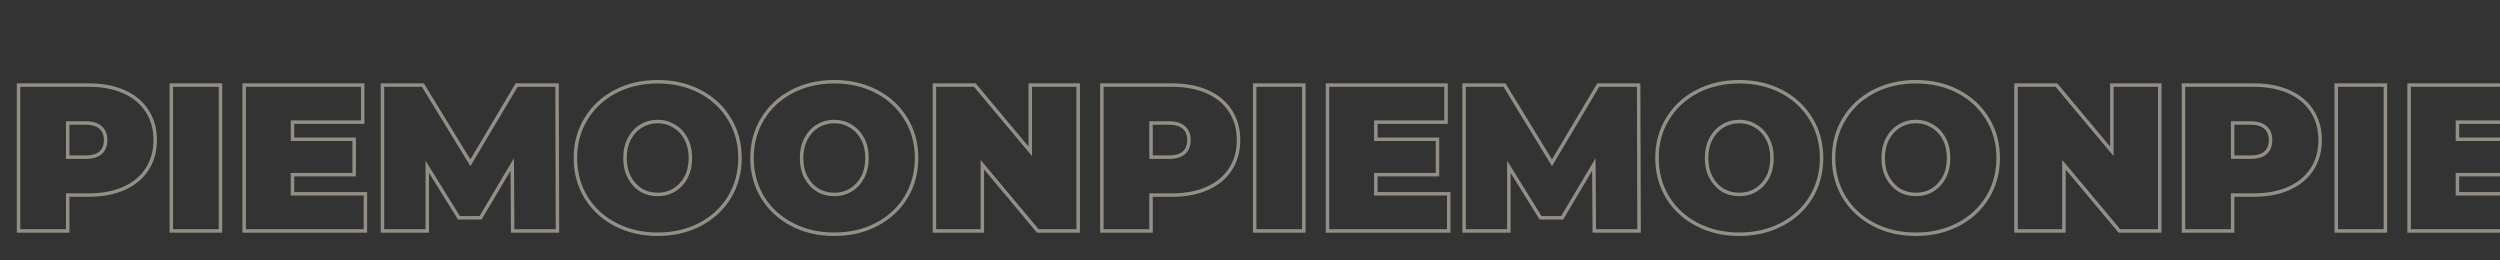 <svg width="1440" height="150" viewBox="0 0 1440 150" fill="none" xmlns="http://www.w3.org/2000/svg">
<rect x="0" y="0" width="1440" height="150" fill="#333333" stroke="none"/>
<path d="M918.301 133L917.301 133.006L917.307 134H918.301V133ZM918.061 94.72L919.061 94.714L919.038 91.115L917.201 94.21L918.061 94.72ZM899.821 125.44V126.44H900.39L900.681 125.951L899.821 125.44ZM887.341 125.44L886.491 125.967L886.785 126.44H887.341V125.44ZM869.101 96.04L869.951 95.513L868.101 92.531V96.04H869.101ZM869.101 133V134H870.101V133H869.101ZM843.301 133H842.301V134H843.301V133ZM843.301 49V48H842.301V49H843.301ZM866.581 49L867.434 48.478L867.142 48H866.581V49ZM893.941 93.76L893.088 94.281L893.952 95.696L894.8 94.271L893.941 93.76ZM920.581 49V48H920.012L919.722 48.489L920.581 49ZM943.861 49L944.861 48.997L944.858 48H943.861V49ZM944.101 133V134H945.104L945.101 132.997L944.101 133ZM919.301 132.994L919.061 94.714L917.061 94.726L917.301 133.006L919.301 132.994ZM917.201 94.21L898.961 124.929L900.681 125.951L918.921 95.231L917.201 94.21ZM899.821 124.44H887.341V126.44H899.821V124.44ZM888.191 124.913L869.951 95.513L868.251 96.567L886.491 125.967L888.191 124.913ZM868.101 96.04V133H870.101V96.04H868.101ZM869.101 132H843.301V134H869.101V132ZM844.301 133V49H842.301V133H844.301ZM843.301 50H866.581V48H843.301V50ZM865.728 49.522L893.088 94.281L894.794 93.239L867.434 48.478L865.728 49.522ZM894.8 94.271L921.44 49.511L919.722 48.489L893.082 93.249L894.8 94.271ZM920.581 50H943.861V48H920.581V50ZM942.861 49.003L943.101 133.003L945.101 132.997L944.861 48.997L942.861 49.003ZM944.101 132H918.301V134H944.101V132ZM977.473 129.28L977.936 128.394L977.473 129.28ZM960.553 113.68L959.698 114.199L959.701 114.204L960.553 113.68ZM960.553 68.44L961.405 68.963L961.408 68.959L960.553 68.44ZM1026.19 52.72L1026.66 51.834L1026.19 52.72ZM1043.11 68.44L1042.26 68.959L1042.26 68.963L1043.11 68.44ZM1043.11 113.68L1043.97 114.204L1043.97 114.199L1043.11 113.68ZM1026.19 129.28L1026.66 130.166L1026.19 129.28ZM1011.31 109.48L1011.83 110.338L1011.83 110.333L1011.31 109.48ZM1018.15 102.16L1019.03 102.634L1019.04 102.625L1018.15 102.16ZM1018.15 79.96L1017.27 80.425L1017.27 80.434L1018.15 79.96ZM1011.31 72.64L1010.78 73.487L1010.79 73.495L1010.81 73.504L1011.31 72.64ZM992.233 72.64L992.748 73.498L992.755 73.493L992.233 72.64ZM985.513 79.96L986.394 80.434L986.399 80.425L985.513 79.96ZM985.513 102.16L984.628 102.625L984.633 102.634L985.513 102.16ZM992.233 109.48L991.701 110.327L991.715 110.335L991.729 110.344L992.233 109.48ZM1001.83 133.92C992.936 133.92 984.978 132.071 977.936 128.394L977.01 130.166C984.369 134.009 992.65 135.92 1001.83 135.92V133.92ZM977.936 128.394C970.889 124.714 965.386 119.636 961.405 113.156L959.701 114.204C963.88 121.004 969.657 126.326 977.01 130.166L977.936 128.394ZM961.408 113.161C957.429 106.608 955.433 99.23 955.433 91H953.433C953.433 99.57 955.517 107.312 959.698 114.199L961.408 113.161ZM955.433 91C955.433 82.77 957.429 75.434 961.405 68.963L959.701 67.916C955.517 74.726 953.433 82.43 953.433 91H955.433ZM961.408 68.959C965.39 62.4 970.892 57.285 977.936 53.606L977.01 51.834C969.654 55.675 963.876 61.04 959.698 67.921L961.408 68.959ZM977.936 53.606C984.978 49.929 992.936 48.08 1001.83 48.08V46.08C992.65 46.08 984.369 47.991 977.01 51.834L977.936 53.606ZM1001.83 48.08C1010.73 48.08 1018.69 49.929 1025.73 53.606L1026.66 51.834C1019.3 47.991 1011.02 46.08 1001.83 46.08V48.08ZM1025.73 53.606C1032.77 57.285 1038.28 62.4 1042.26 68.959L1043.97 67.921C1039.79 61.04 1034.01 55.675 1026.66 51.834L1025.73 53.606ZM1042.26 68.963C1046.24 75.434 1048.23 82.77 1048.23 91H1050.23C1050.23 82.43 1048.15 74.726 1043.97 67.916L1042.26 68.963ZM1048.23 91C1048.23 99.23 1046.24 106.608 1042.26 113.161L1043.97 114.199C1048.15 107.312 1050.23 99.57 1050.23 91H1048.23ZM1042.26 113.156C1038.28 119.636 1032.78 124.714 1025.73 128.394L1026.66 130.166C1034.01 126.326 1039.79 121.004 1043.97 114.204L1042.26 113.156ZM1025.73 128.394C1018.69 132.071 1010.73 133.92 1001.83 133.92V135.92C1011.02 135.92 1019.3 134.009 1026.66 130.166L1025.73 128.394ZM1001.83 113C1005.52 113 1008.86 112.118 1011.83 110.337L1010.8 108.623C1008.17 110.202 1005.19 111 1001.83 111V113ZM1011.83 110.333C1014.87 108.476 1017.27 105.902 1019.03 102.634L1017.27 101.686C1015.67 104.658 1013.51 106.964 1010.79 108.627L1011.83 110.333ZM1019.04 102.625C1020.81 99.258 1021.67 95.374 1021.67 91H1019.67C1019.67 95.106 1018.86 98.662 1017.27 101.695L1019.04 102.625ZM1021.67 91C1021.67 86.627 1020.81 82.778 1019.03 79.486L1017.27 80.434C1018.86 83.382 1019.67 86.893 1019.67 91H1021.67ZM1019.04 79.495C1017.28 76.144 1014.87 73.559 1011.82 71.776L1010.81 73.504C1013.51 75.081 1015.67 77.376 1017.27 80.425L1019.04 79.495ZM1011.85 71.793C1008.88 69.927 1005.53 69 1001.83 69V71C1005.18 71 1008.15 71.833 1010.78 73.487L1011.85 71.793ZM1001.83 69C998.137 69 994.756 69.927 991.712 71.787L992.755 73.493C995.471 71.834 998.489 71 1001.83 71V69ZM991.719 71.782C988.745 73.567 986.384 76.151 984.628 79.495L986.399 80.425C988.003 77.369 990.121 75.073 992.748 73.498L991.719 71.782ZM984.633 79.486C982.86 82.778 981.993 86.627 981.993 91H983.993C983.993 86.893 984.806 83.382 986.394 80.434L984.633 79.486ZM981.993 91C981.993 95.374 982.86 99.258 984.628 102.625L986.399 101.695C984.806 98.662 983.993 95.106 983.993 91H981.993ZM984.633 102.634C986.389 105.895 988.744 108.468 991.701 110.327L992.765 108.633C990.122 106.972 987.998 104.665 986.394 101.686L984.633 102.634ZM991.729 110.344C994.771 112.118 998.146 113 1001.83 113V111C998.48 111 995.455 110.202 992.737 108.616L991.729 110.344ZM1079.19 129.28L1079.65 128.394L1079.19 129.28ZM1062.27 113.68L1061.42 114.199L1061.42 114.204L1062.27 113.68ZM1062.27 68.44L1063.12 68.963L1063.13 68.959L1062.27 68.44ZM1127.91 52.72L1128.37 51.834L1127.91 52.72ZM1144.83 68.44L1143.98 68.959L1143.98 68.963L1144.83 68.44ZM1144.83 113.68L1145.68 114.204L1145.69 114.199L1144.83 113.68ZM1127.91 129.28L1128.37 130.166L1127.91 129.28ZM1113.03 109.48L1113.55 110.338L1113.55 110.333L1113.03 109.48ZM1119.87 102.16L1120.75 102.634L1120.76 102.625L1119.87 102.16ZM1119.87 79.96L1118.99 80.425L1118.99 80.434L1119.87 79.96ZM1113.03 72.64L1112.5 73.487L1112.51 73.495L1112.53 73.504L1113.03 72.64ZM1093.95 72.64L1094.47 73.498L1094.47 73.493L1093.95 72.64ZM1087.23 79.96L1088.11 80.434L1088.12 80.425L1087.23 79.96ZM1087.23 102.16L1086.35 102.625L1086.35 102.634L1087.23 102.16ZM1093.95 109.48L1093.42 110.327L1093.43 110.335L1093.45 110.344L1093.95 109.48ZM1103.55 133.92C1094.65 133.92 1086.7 132.071 1079.65 128.394L1078.73 130.166C1086.09 134.009 1094.37 135.92 1103.55 135.92V133.92ZM1079.65 128.394C1072.61 124.714 1067.11 119.636 1063.12 113.156L1061.42 114.204C1065.6 121.004 1071.38 126.326 1078.73 130.166L1079.65 128.394ZM1063.13 113.161C1059.15 106.608 1057.15 99.23 1057.15 91H1055.15C1055.15 99.57 1057.24 107.312 1061.42 114.199L1063.13 113.161ZM1057.15 91C1057.15 82.77 1059.15 75.434 1063.12 68.963L1061.42 67.916C1057.24 74.726 1055.15 82.43 1055.15 91H1057.15ZM1063.13 68.959C1067.11 62.4 1072.61 57.285 1079.65 53.606L1078.73 51.834C1071.37 55.675 1065.6 61.04 1061.42 67.921L1063.13 68.959ZM1079.65 53.606C1086.7 49.929 1094.65 48.08 1103.55 48.08V46.08C1094.37 46.08 1086.09 47.991 1078.73 51.834L1079.65 53.606ZM1103.55 48.08C1112.45 48.08 1120.41 49.929 1127.45 53.606L1128.37 51.834C1121.02 47.991 1112.73 46.08 1103.55 46.08V48.08ZM1127.45 53.606C1134.49 57.285 1139.99 62.4 1143.98 68.959L1145.69 67.921C1141.51 61.04 1135.73 55.675 1128.37 51.834L1127.45 53.606ZM1143.98 68.963C1147.96 75.434 1149.95 82.77 1149.95 91H1151.95C1151.95 82.43 1149.87 74.726 1145.68 67.916L1143.98 68.963ZM1149.95 91C1149.95 99.23 1147.96 106.608 1143.98 113.161L1145.69 114.199C1149.87 107.312 1151.95 99.57 1151.95 91H1149.95ZM1143.98 113.156C1140 119.636 1134.5 124.714 1127.45 128.394L1128.37 130.166C1135.73 126.326 1141.51 121.004 1145.68 114.204L1143.98 113.156ZM1127.45 128.394C1120.41 132.071 1112.45 133.92 1103.55 133.92V135.92C1112.73 135.92 1121.02 134.009 1128.37 130.166L1127.45 128.394ZM1103.55 113C1107.24 113 1110.58 112.118 1113.55 110.337L1112.52 108.623C1109.88 110.202 1106.91 111 1103.55 111V113ZM1113.55 110.333C1116.59 108.476 1118.99 105.902 1120.75 102.634L1118.99 101.686C1117.39 104.658 1115.23 106.964 1112.51 108.627L1113.55 110.333ZM1120.76 102.625C1122.52 99.258 1123.39 95.374 1123.39 91H1121.39C1121.39 95.106 1120.58 98.662 1118.99 101.695L1120.76 102.625ZM1123.39 91C1123.39 86.627 1122.52 82.778 1120.75 79.486L1118.99 80.434C1120.58 83.382 1121.39 86.893 1121.39 91H1123.39ZM1120.76 79.495C1119 76.144 1116.59 73.559 1113.54 71.776L1112.53 73.504C1115.23 75.081 1117.39 77.376 1118.99 80.425L1120.76 79.495ZM1113.56 71.793C1110.59 69.927 1107.25 69 1103.55 69V71C1106.9 71 1109.87 71.833 1112.5 73.487L1113.56 71.793ZM1103.55 69C1099.86 69 1096.47 69.927 1093.43 71.787L1094.47 73.493C1097.19 71.834 1100.21 71 1103.55 71V69ZM1093.44 71.782C1090.46 73.567 1088.1 76.151 1086.35 79.495L1088.12 80.425C1089.72 77.369 1091.84 75.073 1094.47 73.498L1093.44 71.782ZM1086.35 79.486C1084.58 82.778 1083.71 86.627 1083.71 91H1085.71C1085.71 86.893 1086.52 83.382 1088.11 80.434L1086.35 79.486ZM1083.71 91C1083.71 95.374 1084.58 99.258 1086.35 102.625L1088.12 101.695C1086.52 98.662 1085.71 95.106 1085.71 91H1083.71ZM1086.35 102.634C1088.11 105.895 1090.46 108.468 1093.42 110.327L1094.48 108.633C1091.84 106.972 1089.72 104.665 1088.11 101.686L1086.35 102.634ZM1093.45 110.344C1096.49 112.118 1099.87 113 1103.55 113V111C1100.2 111 1097.17 110.202 1094.46 108.616L1093.45 110.344ZM1244.03 49H1245.03V48H1244.03V49ZM1244.03 133V134H1245.03V133H1244.03ZM1220.75 133L1219.98 133.642L1220.28 134H1220.75V133ZM1188.83 94.84L1189.6 94.198L1187.83 92.086V94.84H1188.83ZM1188.83 133V134H1189.83V133H1188.83ZM1161.23 133H1160.23V134H1161.23V133ZM1161.23 49V48H1160.23V49H1161.23ZM1184.51 49L1185.28 48.358L1184.98 48H1184.51V49ZM1216.43 87.16L1215.66 87.802L1217.43 89.914V87.16H1216.43ZM1216.43 49V48H1215.43V49H1216.43ZM1243.03 49V133H1245.03V49H1243.03ZM1244.03 132H1220.75V134H1244.03V132ZM1221.52 132.358L1189.6 94.198L1188.06 95.482L1219.98 133.642L1221.52 132.358ZM1187.83 94.84V133H1189.83V94.84H1187.83ZM1188.83 132H1161.23V134H1188.83V132ZM1162.23 133V49H1160.23V133H1162.23ZM1161.23 50H1184.51V48H1161.23V50ZM1183.74 49.642L1215.66 87.802L1217.2 86.518L1185.28 48.358L1183.74 49.642ZM1217.43 87.16V49H1215.43V87.16H1217.43ZM1216.43 50H1244.03V48H1216.43V50ZM1318.4 52.84L1317.99 53.754L1318.4 52.84ZM1331.72 63.88L1330.88 64.425V64.425L1331.72 63.88ZM1331.72 97.48L1330.88 96.935L1331.72 97.48ZM1318.4 108.52L1317.99 107.606L1318.4 108.52ZM1286 112.36V111.36H1285V112.36H1286ZM1286 133V134H1287V133H1286ZM1257.68 133H1256.68V134H1257.68V133ZM1257.68 49V48H1256.68V49H1257.68ZM1304.96 88L1305.61 88.753L1305.62 88.745L1305.63 88.737L1304.96 88ZM1304.96 73.48L1304.28 74.217L1304.29 74.225L1304.3 74.233L1304.96 73.48ZM1286 70.84V69.84H1285V70.84H1286ZM1286 90.52H1285V91.52H1286V90.52ZM1298.12 50C1305.77 50 1312.38 51.262 1317.99 53.754L1318.8 51.926C1312.89 49.298 1305.98 48 1298.12 48V50ZM1317.99 53.754C1323.59 56.243 1327.87 59.803 1330.88 64.425L1332.55 63.335C1329.32 58.357 1324.72 54.556 1318.8 51.926L1317.99 53.754ZM1330.88 64.425C1333.88 69.044 1335.4 74.45 1335.4 80.68H1337.4C1337.4 74.11 1335.79 68.316 1332.55 63.335L1330.88 64.425ZM1335.4 80.68C1335.4 86.91 1333.88 92.316 1330.88 96.935L1332.55 98.025C1335.79 93.044 1337.4 87.25 1337.4 80.68H1335.4ZM1330.88 96.935C1327.87 101.557 1323.59 105.116 1317.99 107.606L1318.8 109.434C1324.72 106.804 1329.32 103.003 1332.55 98.025L1330.88 96.935ZM1317.99 107.606C1312.38 110.098 1305.77 111.36 1298.12 111.36V113.36C1305.98 113.36 1312.89 112.062 1318.8 109.434L1317.99 107.606ZM1298.12 111.36H1286V113.36H1298.12V111.36ZM1285 112.36V133H1287V112.36H1285ZM1286 132H1257.68V134H1286V132ZM1258.68 133V49H1256.68V133H1258.68ZM1257.68 50H1298.12V48H1257.68V50ZM1296.32 91.52C1300.28 91.52 1303.44 90.656 1305.61 88.753L1304.3 87.247C1302.63 88.704 1300.03 89.52 1296.32 89.52V91.52ZM1305.63 88.737C1307.8 86.751 1308.84 84.02 1308.84 80.68H1306.84C1306.84 83.58 1305.95 85.73 1304.28 87.263L1305.63 88.737ZM1308.84 80.68C1308.84 77.341 1307.8 74.639 1305.61 72.727L1304.3 74.233C1305.95 75.681 1306.84 77.778 1306.84 80.68H1308.84ZM1305.63 72.743C1303.46 70.749 1300.29 69.84 1296.32 69.84V71.84C1300.02 71.84 1302.62 72.691 1304.28 74.217L1305.63 72.743ZM1296.32 69.84H1286V71.84H1296.32V69.84ZM1285 70.84V90.52H1287V70.84H1285ZM1286 91.52H1296.32V89.52H1286V91.52ZM1345.68 49V48H1344.68V49H1345.68ZM1374 49H1375V48H1374V49ZM1374 133V134H1375V133H1374ZM1345.68 133H1344.68V134H1345.68V133ZM1345.68 50H1374V48H1345.68V50ZM1373 49V133H1375V49H1373ZM1374 132H1345.68V134H1374V132ZM1346.68 133V49H1344.68V133H1346.68ZM1457.48 111.64H1458.48V110.64H1457.48V111.64ZM1457.48 133V134H1458.48V133H1457.48ZM1387.64 133H1386.64V134H1387.64V133ZM1387.64 49V48H1386.64V49H1387.64ZM1455.92 49H1456.92V48H1455.92V49ZM1455.92 70.36V71.36H1456.92V70.36H1455.92ZM1415.48 70.36V69.36H1414.48V70.36H1415.48ZM1415.48 80.2H1414.48V81.2H1415.48V80.2ZM1451 80.2H1452V79.2H1451V80.2ZM1451 100.6V101.6H1452V100.6H1451ZM1415.48 100.6V99.6H1414.48V100.6H1415.48ZM1415.48 111.64H1414.48V112.64H1415.48V111.64ZM1456.48 111.64V133H1458.48V111.64H1456.48ZM1457.48 132H1387.64V134H1457.48V132ZM1388.64 133V49H1386.64V133H1388.64ZM1387.64 50H1455.92V48H1387.64V50ZM1454.92 49V70.36H1456.92V49H1454.92ZM1455.92 69.36H1415.48V71.36H1455.92V69.36ZM1414.48 70.36V80.2H1416.48V70.36H1414.48ZM1415.48 81.2H1451V79.2H1415.48V81.2ZM1450 80.2V100.6H1452V80.2H1450ZM1451 99.6H1415.48V101.6H1451V99.6ZM1414.48 100.6V111.64H1416.48V100.6H1414.48ZM1415.48 112.64H1457.48V110.64H1415.48V112.64Z" fill="#F7ECDA" fill-opacity="0.5"/>
<path d="M295.301 133L294.301 133.006L294.307 134H295.301V133ZM295.061 94.72L296.061 94.714L296.038 91.115L294.201 94.21L295.061 94.72ZM276.821 125.44V126.44H277.39L277.681 125.951L276.821 125.44ZM264.341 125.44L263.491 125.967L263.785 126.44H264.341V125.44ZM246.101 96.04L246.951 95.513L245.101 92.531V96.04H246.101ZM246.101 133V134H247.101V133H246.101ZM220.301 133H219.301V134H220.301V133ZM220.301 49V48H219.301V49H220.301ZM243.581 49L244.434 48.478L244.142 48H243.581V49ZM270.941 93.76L270.088 94.281L270.952 95.696L271.8 94.271L270.941 93.76ZM297.581 49V48H297.012L296.722 48.489L297.581 49ZM320.861 49L321.861 48.997L321.858 48H320.861V49ZM321.101 133V134H322.104L322.101 132.997L321.101 133ZM296.301 132.994L296.061 94.714L294.061 94.726L294.301 133.006L296.301 132.994ZM294.201 94.21L275.961 124.929L277.681 125.951L295.921 95.231L294.201 94.21ZM276.821 124.44H264.341V126.44H276.821V124.44ZM265.191 124.913L246.951 95.513L245.251 96.567L263.491 125.967L265.191 124.913ZM245.101 96.04V133H247.101V96.04H245.101ZM246.101 132H220.301V134H246.101V132ZM221.301 133V49H219.301V133H221.301ZM220.301 50H243.581V48H220.301V50ZM242.728 49.522L270.088 94.281L271.794 93.239L244.434 48.478L242.728 49.522ZM271.8 94.271L298.44 49.511L296.722 48.489L270.082 93.249L271.8 94.271ZM297.581 50H320.861V48H297.581V50ZM319.861 49.003L320.101 133.003L322.101 132.997L321.861 48.997L319.861 49.003ZM321.101 132H295.301V134H321.101V132ZM354.473 129.28L354.936 128.394L354.473 129.28ZM337.553 113.68L336.698 114.199L336.701 114.204L337.553 113.68ZM337.553 68.44L338.405 68.963L338.408 68.959L337.553 68.44ZM403.193 52.72L403.656 51.834L403.193 52.72ZM420.113 68.44L419.258 68.959L419.261 68.963L420.113 68.44ZM420.113 113.68L420.965 114.204L420.968 114.199L420.113 113.68ZM403.193 129.28L403.656 130.166L403.193 129.28ZM388.313 109.48L388.828 110.338L388.835 110.333L388.313 109.48ZM395.153 102.16L396.034 102.634L396.039 102.625L395.153 102.16ZM395.153 79.96L394.268 80.425L394.273 80.434L395.153 79.96ZM388.313 72.64L387.781 73.487L387.795 73.495L387.809 73.504L388.313 72.64ZM369.233 72.64L369.748 73.498L369.755 73.493L369.233 72.64ZM362.513 79.96L363.394 80.434L363.399 80.425L362.513 79.96ZM362.513 102.16L361.628 102.625L361.633 102.634L362.513 102.16ZM369.233 109.48L368.701 110.327L368.715 110.335L368.729 110.344L369.233 109.48ZM378.833 133.92C369.936 133.92 361.978 132.071 354.936 128.394L354.01 130.166C361.369 134.009 369.65 135.92 378.833 135.92V133.92ZM354.936 128.394C347.889 124.714 342.386 119.636 338.405 113.156L336.701 114.204C340.88 121.004 346.657 126.326 354.01 130.166L354.936 128.394ZM338.408 113.161C334.429 106.608 332.433 99.23 332.433 91H330.433C330.433 99.57 332.517 107.312 336.698 114.199L338.408 113.161ZM332.433 91C332.433 82.77 334.429 75.434 338.405 68.963L336.701 67.916C332.517 74.726 330.433 82.43 330.433 91H332.433ZM338.408 68.959C342.39 62.4 347.892 57.285 354.936 53.606L354.01 51.834C346.654 55.675 340.876 61.04 336.698 67.921L338.408 68.959ZM354.936 53.606C361.978 49.929 369.936 48.08 378.833 48.08V46.08C369.65 46.08 361.369 47.991 354.01 51.834L354.936 53.606ZM378.833 48.08C387.73 48.08 395.689 49.929 402.73 53.606L403.656 51.834C396.298 47.991 388.016 46.08 378.833 46.08V48.08ZM402.73 53.606C409.774 57.285 415.276 62.4 419.258 68.959L420.968 67.921C416.79 61.04 411.012 55.675 403.656 51.834L402.73 53.606ZM419.261 68.963C423.237 75.434 425.233 82.77 425.233 91H427.233C427.233 82.43 425.149 74.726 420.965 67.916L419.261 68.963ZM425.233 91C425.233 99.23 423.237 106.608 419.258 113.161L420.968 114.199C425.149 107.312 427.233 99.57 427.233 91H425.233ZM419.261 113.156C415.28 119.636 409.777 124.714 402.73 128.394L403.656 130.166C411.009 126.326 416.786 121.004 420.965 114.204L419.261 113.156ZM402.73 128.394C395.689 132.071 387.73 133.92 378.833 133.92V135.92C388.016 135.92 396.298 134.009 403.656 130.166L402.73 128.394ZM378.833 113C382.52 113 385.86 112.118 388.828 110.337L387.799 108.623C385.166 110.202 382.187 111 378.833 111V113ZM388.835 110.333C391.873 108.476 394.274 105.902 396.034 102.634L394.273 101.686C392.672 104.658 390.513 106.964 387.792 108.627L388.835 110.333ZM396.039 102.625C397.806 99.258 398.673 95.374 398.673 91H396.673C396.673 95.106 395.86 98.662 394.268 101.695L396.039 102.625ZM398.673 91C398.673 86.627 397.806 82.778 396.034 79.486L394.273 80.434C395.86 83.382 396.673 86.893 396.673 91H398.673ZM396.039 79.495C394.279 76.144 391.873 73.559 388.817 71.776L387.809 73.504C390.514 75.081 392.667 77.376 394.268 80.425L396.039 79.495ZM388.845 71.793C385.876 69.927 382.529 69 378.833 69V71C382.177 71 385.151 71.833 387.781 73.487L388.845 71.793ZM378.833 69C375.137 69 371.756 69.927 368.712 71.787L369.755 73.493C372.471 71.834 375.489 71 378.833 71V69ZM368.719 71.782C365.745 73.567 363.384 76.151 361.628 79.495L363.399 80.425C365.003 77.369 367.121 75.073 369.748 73.498L368.719 71.782ZM361.633 79.486C359.86 82.778 358.993 86.627 358.993 91H360.993C360.993 86.893 361.806 83.382 363.394 80.434L361.633 79.486ZM358.993 91C358.993 95.374 359.86 99.258 361.628 102.625L363.399 101.695C361.806 98.662 360.993 95.106 360.993 91H358.993ZM361.633 102.634C363.389 105.895 365.744 108.468 368.701 110.327L369.765 108.633C367.122 106.972 364.998 104.665 363.394 101.686L361.633 102.634ZM368.729 110.344C371.771 112.118 375.146 113 378.833 113V111C375.48 111 372.455 110.202 369.737 108.616L368.729 110.344ZM456.192 129.28L456.655 128.394L456.192 129.28ZM439.272 113.68L438.417 114.199L438.42 114.204L439.272 113.68ZM439.272 68.44L440.124 68.963L440.127 68.959L439.272 68.44ZM504.912 52.72L505.375 51.834L504.912 52.72ZM521.832 68.44L520.977 68.959L520.98 68.963L521.832 68.44ZM521.832 113.68L522.684 114.204L522.687 114.199L521.832 113.68ZM504.912 129.28L505.375 130.166L504.912 129.28ZM490.032 109.48L490.546 110.338L490.553 110.333L490.032 109.48ZM496.872 102.16L497.752 102.634L497.757 102.625L496.872 102.16ZM496.872 79.96L495.986 80.425L495.991 80.434L496.872 79.96ZM490.032 72.64L489.5 73.487L489.514 73.495L489.528 73.504L490.032 72.64ZM470.952 72.64L471.466 73.498L471.473 73.493L470.952 72.64ZM464.232 79.96L465.112 80.434L465.117 80.425L464.232 79.96ZM464.232 102.16L463.346 102.625L463.351 102.634L464.232 102.16ZM470.952 109.48L470.42 110.327L470.434 110.335L470.448 110.344L470.952 109.48ZM480.552 133.92C471.655 133.92 463.696 132.071 456.655 128.394L455.729 130.166C463.087 134.009 471.369 135.92 480.552 135.92V133.92ZM456.655 128.394C449.608 124.714 444.105 119.636 440.124 113.156L438.42 114.204C442.599 121.004 448.376 126.326 455.729 130.166L456.655 128.394ZM440.127 113.161C436.148 106.608 434.152 99.23 434.152 91H432.152C432.152 99.57 434.236 107.312 438.417 114.199L440.127 113.161ZM434.152 91C434.152 82.77 436.148 75.434 440.124 68.963L438.42 67.916C434.236 74.726 432.152 82.43 432.152 91H434.152ZM440.127 68.959C444.109 62.4 449.611 57.285 456.655 53.606L455.729 51.834C448.373 55.675 442.595 61.04 438.417 67.921L440.127 68.959ZM456.655 53.606C463.696 49.929 471.655 48.08 480.552 48.08V46.08C471.369 46.08 463.087 47.991 455.729 51.834L456.655 53.606ZM480.552 48.08C489.449 48.08 497.407 49.929 504.449 53.606L505.375 51.834C498.016 47.991 489.735 46.08 480.552 46.08V48.08ZM504.449 53.606C511.493 57.285 516.995 62.4 520.977 68.959L522.687 67.921C518.509 61.04 512.731 55.675 505.375 51.834L504.449 53.606ZM520.98 68.963C524.956 75.434 526.952 82.77 526.952 91H528.952C528.952 82.43 526.868 74.726 522.684 67.916L520.98 68.963ZM526.952 91C526.952 99.23 524.956 106.608 520.977 113.161L522.687 114.199C526.868 107.312 528.952 99.57 528.952 91H526.952ZM520.98 113.156C516.999 119.636 511.496 124.714 504.449 128.394L505.375 130.166C512.728 126.326 518.505 121.004 522.684 114.204L520.98 113.156ZM504.449 128.394C497.407 132.071 489.449 133.92 480.552 133.92V135.92C489.735 135.92 498.016 134.009 505.375 130.166L504.449 128.394ZM480.552 113C484.238 113 487.579 112.118 490.546 110.337L489.517 108.623C486.885 110.202 483.905 111 480.552 111V113ZM490.553 110.333C493.592 108.476 495.993 105.902 497.752 102.634L495.991 101.686C494.391 104.658 492.232 106.964 489.51 108.627L490.553 110.333ZM497.757 102.625C499.525 99.258 500.392 95.374 500.392 91H498.392C498.392 95.106 497.579 98.662 495.986 101.695L497.757 102.625ZM500.392 91C500.392 86.627 499.525 82.778 497.752 79.486L495.991 80.434C497.579 83.382 498.392 86.893 498.392 91H500.392ZM497.757 79.495C495.998 76.144 493.591 73.559 490.536 71.776L489.528 73.504C492.232 75.081 494.386 77.376 495.986 80.425L497.757 79.495ZM490.564 71.793C487.594 69.927 484.247 69 480.552 69V71C483.896 71 486.87 71.833 489.5 73.487L490.564 71.793ZM480.552 69C476.856 69 473.474 69.927 470.43 71.787L471.473 73.493C474.189 71.834 477.208 71 480.552 71V69ZM470.437 71.782C467.464 73.567 465.102 76.151 463.346 79.495L465.117 80.425C466.721 77.369 468.84 75.073 471.466 73.498L470.437 71.782ZM463.351 79.486C461.579 82.778 460.712 86.627 460.712 91H462.712C462.712 86.893 463.525 83.382 465.112 80.434L463.351 79.486ZM460.712 91C460.712 95.374 461.579 99.258 463.346 102.625L465.117 101.695C463.525 98.662 462.712 95.106 462.712 91H460.712ZM463.351 102.634C465.107 105.895 467.463 108.468 470.42 110.327L471.484 108.633C468.841 106.972 466.716 104.665 465.112 101.686L463.351 102.634ZM470.448 110.344C473.49 112.118 476.865 113 480.552 113V111C477.199 111 474.174 110.202 471.456 108.616L470.448 110.344ZM621.031 49H622.031V48H621.031V49ZM621.031 133V134H622.031V133H621.031ZM597.751 133L596.984 133.642L597.283 134H597.751V133ZM565.831 94.84L566.598 94.198L564.831 92.086V94.84H565.831ZM565.831 133V134H566.831V133H565.831ZM538.231 133H537.231V134H538.231V133ZM538.231 49V48H537.231V49H538.231ZM561.511 49L562.278 48.358L561.978 48H561.511V49ZM593.431 87.16L592.664 87.802L594.431 89.914V87.16H593.431ZM593.431 49V48H592.431V49H593.431ZM620.031 49V133H622.031V49H620.031ZM621.031 132H597.751V134H621.031V132ZM598.518 132.358L566.598 94.198L565.064 95.482L596.984 133.642L598.518 132.358ZM564.831 94.84V133H566.831V94.84H564.831ZM565.831 132H538.231V134H565.831V132ZM539.231 133V49H537.231V133H539.231ZM538.231 50H561.511V48H538.231V50ZM560.744 49.642L592.664 87.802L594.198 86.518L562.278 48.358L560.744 49.642ZM594.431 87.16V49H592.431V87.16H594.431ZM593.431 50H621.031V48H593.431V50ZM695.396 52.84L694.99 53.754L695.396 52.84ZM708.716 63.88L707.878 64.425V64.425L708.716 63.88ZM708.716 97.48L707.878 96.935L708.716 97.48ZM695.396 108.52L694.99 107.606L695.396 108.52ZM662.996 112.36V111.36H661.996V112.36H662.996ZM662.996 133V134H663.996V133H662.996ZM634.676 133H633.676V134H634.676V133ZM634.676 49V48H633.676V49H634.676ZM681.956 88L682.614 88.753L682.623 88.745L682.632 88.737L681.956 88ZM681.956 73.48L681.28 74.217L681.289 74.225L681.297 74.233L681.956 73.48ZM662.996 70.84V69.84H661.996V70.84H662.996ZM662.996 90.52H661.996V91.52H662.996V90.52ZM675.116 50C682.768 50 689.384 51.262 694.99 53.754L695.802 51.926C689.888 49.298 682.984 48 675.116 48V50ZM694.99 53.754C700.592 56.243 704.873 59.803 707.878 64.425L709.554 63.335C706.318 58.357 701.72 54.556 695.802 51.926L694.99 53.754ZM707.878 64.425C710.88 69.044 712.396 74.45 712.396 80.68H714.396C714.396 74.11 712.792 68.316 709.554 63.335L707.878 64.425ZM712.396 80.68C712.396 86.91 710.88 92.316 707.878 96.935L709.554 98.025C712.792 93.044 714.396 87.25 714.396 80.68H712.396ZM707.878 96.935C704.873 101.557 700.592 105.116 694.99 107.606L695.802 109.434C701.72 106.804 706.318 103.003 709.554 98.025L707.878 96.935ZM694.99 107.606C689.384 110.098 682.768 111.36 675.116 111.36V113.36C682.984 113.36 689.888 112.062 695.802 109.434L694.99 107.606ZM675.116 111.36H662.996V113.36H675.116V111.36ZM661.996 112.36V133H663.996V112.36H661.996ZM662.996 132H634.676V134H662.996V132ZM635.676 133V49H633.676V133H635.676ZM634.676 50H675.116V48H634.676V50ZM673.316 91.52C677.28 91.52 680.439 90.656 682.614 88.753L681.297 87.247C679.633 88.704 677.032 89.52 673.316 89.52V91.52ZM682.632 88.737C684.799 86.751 685.836 84.02 685.836 80.68H683.836C683.836 83.58 682.953 85.73 681.28 87.263L682.632 88.737ZM685.836 80.68C685.836 77.341 684.799 74.639 682.614 72.727L681.297 74.233C682.953 75.681 683.836 77.778 683.836 80.68H685.836ZM682.632 72.743C680.456 70.749 677.29 69.84 673.316 69.84V71.84C677.022 71.84 679.616 72.691 681.28 74.217L682.632 72.743ZM673.316 69.84H662.996V71.84H673.316V69.84ZM661.996 70.84V90.52H663.996V70.84H661.996ZM662.996 91.52H673.316V89.52H662.996V91.52ZM722.684 49V48H721.684V49H722.684ZM751.004 49H752.004V48H751.004V49ZM751.004 133V134H752.004V133H751.004ZM722.684 133H721.684V134H722.684V133ZM722.684 50H751.004V48H722.684V50ZM750.004 49V133H752.004V49H750.004ZM751.004 132H722.684V134H751.004V132ZM723.684 133V49H721.684V133H723.684ZM834.477 111.64H835.477V110.64H834.477V111.64ZM834.477 133V134H835.477V133H834.477ZM764.637 133H763.637V134H764.637V133ZM764.637 49V48H763.637V49H764.637ZM832.917 49H833.917V48H832.917V49ZM832.917 70.36V71.36H833.917V70.36H832.917ZM792.477 70.36V69.36H791.477V70.36H792.477ZM792.477 80.2H791.477V81.2H792.477V80.2ZM827.997 80.2H828.997V79.2H827.997V80.2ZM827.997 100.6V101.6H828.997V100.6H827.997ZM792.477 100.6V99.6H791.477V100.6H792.477ZM792.477 111.64H791.477V112.64H792.477V111.64ZM833.477 111.64V133H835.477V111.64H833.477ZM834.477 132H764.637V134H834.477V132ZM765.637 133V49H763.637V133H765.637ZM764.637 50H832.917V48H764.637V50ZM831.917 49V70.36H833.917V49H831.917ZM832.917 69.36H792.477V71.36H832.917V69.36ZM791.477 70.36V80.2H793.477V70.36H791.477ZM792.477 81.2H827.997V79.2H792.477V81.2ZM826.997 80.2V100.6H828.997V80.2H826.997ZM827.997 99.6H792.477V101.6H827.997V99.6ZM791.477 100.6V111.64H793.477V100.6H791.477ZM792.477 112.64H834.477V110.64H792.477V112.64Z" fill="#F7ECDA" fill-opacity="0.5"/>
<path d="M-328.699 133L-329.699 133.006L-329.693 134H-328.699V133ZM-328.939 94.72L-327.939 94.714L-327.962 91.115L-329.799 94.21L-328.939 94.72ZM-347.179 125.44V126.44H-346.61L-346.319 125.951L-347.179 125.44ZM-359.659 125.44L-360.509 125.967L-360.215 126.44H-359.659V125.44ZM-377.899 96.04L-377.049 95.513L-378.899 92.531V96.04H-377.899ZM-377.899 133V134H-376.899V133H-377.899ZM-403.699 133H-404.699V134H-403.699V133ZM-403.699 49V48H-404.699V49H-403.699ZM-380.419 49L-379.566 48.478L-379.858 48H-380.419V49ZM-353.059 93.76L-353.912 94.281L-353.048 95.696L-352.2 94.271L-353.059 93.76ZM-326.419 49V48H-326.988L-327.278 48.489L-326.419 49ZM-303.139 49L-302.139 48.997L-302.142 48H-303.139V49ZM-302.899 133V134H-301.896L-301.899 132.997L-302.899 133ZM-327.699 132.994L-327.939 94.714L-329.939 94.726L-329.699 133.006L-327.699 132.994ZM-329.799 94.21L-348.039 124.929L-346.319 125.951L-328.079 95.231L-329.799 94.21ZM-347.179 124.44H-359.659V126.44H-347.179V124.44ZM-358.809 124.913L-377.049 95.513L-378.749 96.567L-360.509 125.967L-358.809 124.913ZM-378.899 96.04V133H-376.899V96.04H-378.899ZM-377.899 132H-403.699V134H-377.899V132ZM-402.699 133V49H-404.699V133H-402.699ZM-403.699 50H-380.419V48H-403.699V50ZM-381.272 49.522L-353.912 94.281L-352.206 93.239L-379.566 48.478L-381.272 49.522ZM-352.2 94.271L-325.56 49.511L-327.278 48.489L-353.918 93.249L-352.2 94.271ZM-326.419 50H-303.139V48H-326.419V50ZM-304.139 49.003L-303.899 133.003L-301.899 132.997L-302.139 48.997L-304.139 49.003ZM-302.899 132H-328.699V134H-302.899V132ZM-269.527 129.28L-269.064 128.394L-269.527 129.28ZM-286.447 113.68L-287.302 114.199L-287.299 114.204L-286.447 113.68ZM-286.447 68.44L-285.595 68.963L-285.592 68.959L-286.447 68.44ZM-220.807 52.72L-220.344 51.834L-220.807 52.72ZM-203.887 68.44L-204.742 68.959L-204.739 68.963L-203.887 68.44ZM-203.887 113.68L-203.035 114.204L-203.032 114.199L-203.887 113.68ZM-220.807 129.28L-220.344 130.166L-220.807 129.28ZM-235.687 109.48L-235.172 110.338L-235.165 110.333L-235.687 109.48ZM-228.847 102.16L-227.966 102.634L-227.961 102.625L-228.847 102.16ZM-228.847 79.96L-229.732 80.425L-229.727 80.434L-228.847 79.96ZM-235.687 72.64L-236.219 73.487L-236.205 73.495L-236.191 73.504L-235.687 72.64ZM-254.767 72.64L-254.252 73.498L-254.245 73.493L-254.767 72.64ZM-261.487 79.96L-260.606 80.434L-260.601 80.425L-261.487 79.96ZM-261.487 102.16L-262.372 102.625L-262.367 102.634L-261.487 102.16ZM-254.767 109.48L-255.299 110.327L-255.285 110.335L-255.271 110.344L-254.767 109.48ZM-245.167 133.92C-254.064 133.92 -262.022 132.071 -269.064 128.394L-269.99 130.166C-262.631 134.009 -254.35 135.92 -245.167 135.92V133.92ZM-269.064 128.394C-276.111 124.714 -281.614 119.636 -285.595 113.156L-287.299 114.204C-283.12 121.004 -277.343 126.326 -269.99 130.166L-269.064 128.394ZM-285.592 113.161C-289.571 106.608 -291.567 99.23 -291.567 91H-293.567C-293.567 99.57 -291.483 107.312 -287.302 114.199L-285.592 113.161ZM-291.567 91C-291.567 82.77 -289.571 75.434 -285.595 68.963L-287.299 67.916C-291.483 74.726 -293.567 82.43 -293.567 91H-291.567ZM-285.592 68.959C-281.61 62.4 -276.108 57.285 -269.064 53.606L-269.99 51.834C-277.346 55.675 -283.124 61.04 -287.302 67.921L-285.592 68.959ZM-269.064 53.606C-262.022 49.929 -254.064 48.08 -245.167 48.08V46.08C-254.35 46.08 -262.631 47.991 -269.99 51.834L-269.064 53.606ZM-245.167 48.08C-236.27 48.08 -228.311 49.929 -221.27 53.606L-220.344 51.834C-227.702 47.991 -235.984 46.08 -245.167 46.08V48.08ZM-221.27 53.606C-214.226 57.285 -208.724 62.4 -204.742 68.959L-203.032 67.921C-207.21 61.04 -212.988 55.675 -220.344 51.834L-221.27 53.606ZM-204.739 68.963C-200.763 75.434 -198.767 82.77 -198.767 91H-196.767C-196.767 82.43 -198.851 74.726 -203.035 67.916L-204.739 68.963ZM-198.767 91C-198.767 99.23 -200.763 106.608 -204.742 113.161L-203.032 114.199C-198.851 107.312 -196.767 99.57 -196.767 91H-198.767ZM-204.739 113.156C-208.72 119.636 -214.223 124.714 -221.27 128.394L-220.344 130.166C-212.991 126.326 -207.214 121.004 -203.035 114.204L-204.739 113.156ZM-221.27 128.394C-228.311 132.071 -236.27 133.92 -245.167 133.92V135.92C-235.984 135.92 -227.702 134.009 -220.344 130.166L-221.27 128.394ZM-245.167 113C-241.48 113 -238.14 112.118 -235.172 110.337L-236.201 108.623C-238.834 110.202 -241.813 111 -245.167 111V113ZM-235.165 110.333C-232.127 108.476 -229.726 105.902 -227.966 102.634L-229.727 101.686C-231.328 104.658 -233.487 106.964 -236.208 108.627L-235.165 110.333ZM-227.961 102.625C-226.194 99.258 -225.327 95.374 -225.327 91H-227.327C-227.327 95.106 -228.14 98.662 -229.732 101.695L-227.961 102.625ZM-225.327 91C-225.327 86.627 -226.194 82.778 -227.966 79.486L-229.727 80.434C-228.14 83.382 -227.327 86.893 -227.327 91H-225.327ZM-227.961 79.495C-229.721 76.144 -232.127 73.559 -235.183 71.776L-236.191 73.504C-233.486 75.081 -231.333 77.376 -229.732 80.425L-227.961 79.495ZM-235.155 71.793C-238.124 69.927 -241.471 69 -245.167 69V71C-241.823 71 -238.849 71.833 -236.219 73.487L-235.155 71.793ZM-245.167 69C-248.863 69 -252.244 69.927 -255.288 71.787L-254.245 73.493C-251.529 71.834 -248.511 71 -245.167 71V69ZM-255.281 71.782C-258.255 73.567 -260.616 76.151 -262.372 79.495L-260.601 80.425C-258.997 77.369 -256.879 75.073 -254.252 73.498L-255.281 71.782ZM-262.367 79.486C-264.14 82.778 -265.007 86.627 -265.007 91H-263.007C-263.007 86.893 -262.194 83.382 -260.606 80.434L-262.367 79.486ZM-265.007 91C-265.007 95.374 -264.14 99.258 -262.372 102.625L-260.601 101.695C-262.194 98.662 -263.007 95.106 -263.007 91H-265.007ZM-262.367 102.634C-260.611 105.895 -258.256 108.468 -255.299 110.327L-254.235 108.633C-256.878 106.972 -259.002 104.665 -260.606 101.686L-262.367 102.634ZM-255.271 110.344C-252.229 112.118 -248.854 113 -245.167 113V111C-248.52 111 -251.545 110.202 -254.263 108.616L-255.271 110.344ZM-167.808 129.28L-167.345 128.394L-167.808 129.28ZM-184.728 113.68L-185.583 114.199L-185.58 114.204L-184.728 113.68ZM-184.728 68.44L-183.876 68.963L-183.873 68.959L-184.728 68.44ZM-119.088 52.72L-118.625 51.834L-119.088 52.72ZM-102.168 68.44L-103.023 68.959L-103.02 68.963L-102.168 68.44ZM-102.168 113.68L-101.316 114.204L-101.313 114.199L-102.168 113.68ZM-119.088 129.28L-118.625 130.166L-119.088 129.28ZM-133.968 109.48L-133.454 110.338L-133.447 110.333L-133.968 109.48ZM-127.128 102.16L-126.248 102.634L-126.243 102.625L-127.128 102.16ZM-127.128 79.96L-128.014 80.425L-128.009 80.434L-127.128 79.96ZM-133.968 72.64L-134.5 73.487L-134.486 73.495L-134.472 73.504L-133.968 72.64ZM-153.048 72.64L-152.534 73.498L-152.527 73.493L-153.048 72.64ZM-159.768 79.96L-158.888 80.434L-158.883 80.425L-159.768 79.96ZM-159.768 102.16L-160.654 102.625L-160.649 102.634L-159.768 102.16ZM-153.048 109.48L-153.58 110.327L-153.566 110.335L-153.552 110.344L-153.048 109.48ZM-143.448 133.92C-152.345 133.92 -160.304 132.071 -167.345 128.394L-168.271 130.166C-160.913 134.009 -152.631 135.92 -143.448 135.92V133.92ZM-167.345 128.394C-174.392 124.714 -179.895 119.636 -183.876 113.156L-185.58 114.204C-181.401 121.004 -175.624 126.326 -168.271 130.166L-167.345 128.394ZM-183.873 113.161C-187.852 106.608 -189.848 99.23 -189.848 91H-191.848C-191.848 99.57 -189.764 107.312 -185.583 114.199L-183.873 113.161ZM-189.848 91C-189.848 82.77 -187.852 75.434 -183.876 68.963L-185.58 67.916C-189.764 74.726 -191.848 82.43 -191.848 91H-189.848ZM-183.873 68.959C-179.891 62.4 -174.389 57.285 -167.345 53.606L-168.271 51.834C-175.627 55.675 -181.405 61.04 -185.583 67.921L-183.873 68.959ZM-167.345 53.606C-160.304 49.929 -152.345 48.08 -143.448 48.08V46.08C-152.631 46.08 -160.913 47.991 -168.271 51.834L-167.345 53.606ZM-143.448 48.08C-134.551 48.08 -126.593 49.929 -119.551 53.606L-118.625 51.834C-125.984 47.991 -134.265 46.08 -143.448 46.08V48.08ZM-119.551 53.606C-112.507 57.285 -107.005 62.4 -103.023 68.959L-101.313 67.921C-105.491 61.04 -111.269 55.675 -118.625 51.834L-119.551 53.606ZM-103.02 68.963C-99.044 75.434 -97.048 82.77 -97.048 91H-95.048C-95.048 82.43 -97.132 74.726 -101.316 67.916L-103.02 68.963ZM-97.048 91C-97.048 99.23 -99.044 106.608 -103.023 113.161L-101.313 114.199C-97.132 107.312 -95.048 99.57 -95.048 91H-97.048ZM-103.02 113.156C-107.001 119.636 -112.504 124.714 -119.551 128.394L-118.625 130.166C-111.272 126.326 -105.495 121.004 -101.316 114.204L-103.02 113.156ZM-119.551 128.394C-126.593 132.071 -134.551 133.92 -143.448 133.92V135.92C-134.265 135.92 -125.984 134.009 -118.625 130.166L-119.551 128.394ZM-143.448 113C-139.762 113 -136.421 112.118 -133.454 110.337L-134.483 108.623C-137.115 110.202 -140.095 111 -143.448 111V113ZM-133.447 110.333C-130.408 108.476 -128.007 105.902 -126.248 102.634L-128.009 101.686C-129.609 104.658 -131.768 106.964 -134.49 108.627L-133.447 110.333ZM-126.243 102.625C-124.475 99.258 -123.608 95.374 -123.608 91H-125.608C-125.608 95.106 -126.421 98.662 -128.014 101.695L-126.243 102.625ZM-123.608 91C-123.608 86.627 -124.475 82.778 -126.248 79.486L-128.009 80.434C-126.421 83.382 -125.608 86.893 -125.608 91H-123.608ZM-126.243 79.495C-128.002 76.144 -130.409 73.559 -133.464 71.776L-134.472 73.504C-131.768 75.081 -129.614 77.376 -128.014 80.425L-126.243 79.495ZM-133.436 71.793C-136.406 69.927 -139.753 69 -143.448 69V71C-140.104 71 -137.13 71.833 -134.5 73.487L-133.436 71.793ZM-143.448 69C-147.144 69 -150.526 69.927 -153.57 71.787L-152.527 73.493C-149.811 71.834 -146.792 71 -143.448 71V69ZM-153.563 71.782C-156.536 73.567 -158.898 76.151 -160.654 79.495L-158.883 80.425C-157.279 77.369 -155.16 75.073 -152.534 73.498L-153.563 71.782ZM-160.649 79.486C-162.421 82.778 -163.288 86.627 -163.288 91H-161.288C-161.288 86.893 -160.475 83.382 -158.888 80.434L-160.649 79.486ZM-163.288 91C-163.288 95.374 -162.421 99.258 -160.654 102.625L-158.883 101.695C-160.475 98.662 -161.288 95.106 -161.288 91H-163.288ZM-160.649 102.634C-158.893 105.895 -156.537 108.468 -153.58 110.327L-152.516 108.633C-155.159 106.972 -157.284 104.665 -158.888 101.686L-160.649 102.634ZM-153.552 110.344C-150.51 112.118 -147.135 113 -143.448 113V111C-146.801 111 -149.826 110.202 -152.544 108.616L-153.552 110.344ZM-2.969 49H-1.969V48H-2.969V49ZM-2.969 133V134H-1.969V133H-2.969ZM-26.249 133L-27.016 133.642L-26.717 134H-26.249V133ZM-58.169 94.84L-57.402 94.198L-59.169 92.086V94.84H-58.169ZM-58.169 133V134H-57.169V133H-58.169ZM-85.769 133H-86.769V134H-85.769V133ZM-85.769 49V48H-86.769V49H-85.769ZM-62.489 49L-61.722 48.358L-62.022 48H-62.489V49ZM-30.569 87.16L-31.336 87.802L-29.569 89.914V87.16H-30.569ZM-30.569 49V48H-31.569V49H-30.569ZM-3.969 49V133H-1.969V49H-3.969ZM-2.969 132H-26.249V134H-2.969V132ZM-25.482 132.358L-57.402 94.198L-58.936 95.482L-27.016 133.642L-25.482 132.358ZM-59.169 94.84V133H-57.169V94.84H-59.169ZM-58.169 132H-85.769V134H-58.169V132ZM-84.769 133V49H-86.769V133H-84.769ZM-85.769 50H-62.489V48H-85.769V50ZM-63.256 49.642L-31.336 87.802L-29.802 86.518L-61.722 48.358L-63.256 49.642ZM-29.569 87.16V49H-31.569V87.16H-29.569ZM-30.569 50H-2.969V48H-30.569V50ZM71.396 52.84L70.99 53.754L71.396 52.84ZM84.716 63.88L83.877 64.425V64.425L84.716 63.88ZM84.716 97.48L83.877 96.935L84.716 97.48ZM71.396 108.52L70.99 107.606L71.396 108.52ZM38.996 112.36V111.36H37.996V112.36H38.996ZM38.996 133V134H39.996V133H38.996ZM10.676 133H9.676V134H10.676V133ZM10.676 49V48H9.676V49H10.676ZM57.956 88L58.614 88.753L58.623 88.745L58.632 88.737L57.956 88ZM57.956 73.48L57.28 74.217L57.289 74.225L57.297 74.233L57.956 73.48ZM38.996 70.84V69.84H37.996V70.84H38.996ZM38.996 90.52H37.996V91.52H38.996V90.52ZM51.116 50C58.767 50 65.384 51.262 70.99 53.754L71.802 51.926C65.888 49.298 58.984 48 51.116 48V50ZM70.99 53.754C76.592 56.243 80.873 59.803 83.877 64.425L85.554 63.335C82.318 58.357 77.72 54.556 71.802 51.926L70.99 53.754ZM83.877 64.425C86.88 69.044 88.396 74.45 88.396 80.68H90.396C90.396 74.11 88.792 68.316 85.554 63.335L83.877 64.425ZM88.396 80.68C88.396 86.91 86.88 92.316 83.877 96.935L85.554 98.025C88.792 93.044 90.396 87.25 90.396 80.68H88.396ZM83.877 96.935C80.873 101.557 76.592 105.116 70.99 107.606L71.802 109.434C77.72 106.804 82.318 103.003 85.554 98.025L83.877 96.935ZM70.99 107.606C65.384 110.098 58.767 111.36 51.116 111.36V113.36C58.984 113.36 65.888 112.062 71.802 109.434L70.99 107.606ZM51.116 111.36H38.996V113.36H51.116V111.36ZM37.996 112.36V133H39.996V112.36H37.996ZM38.996 132H10.676V134H38.996V132ZM11.676 133V49H9.676V133H11.676ZM10.676 50H51.116V48H10.676V50ZM49.316 91.52C53.28 91.52 56.439 90.656 58.614 88.753L57.297 87.247C55.633 88.704 53.032 89.52 49.316 89.52V91.52ZM58.632 88.737C60.799 86.751 61.836 84.02 61.836 80.68H59.836C59.836 83.58 58.953 85.73 57.28 87.263L58.632 88.737ZM61.836 80.68C61.836 77.341 60.799 74.639 58.614 72.727L57.297 74.233C58.953 75.681 59.836 77.778 59.836 80.68H61.836ZM58.632 72.743C56.456 70.749 53.29 69.84 49.316 69.84V71.84C53.022 71.84 55.615 72.691 57.28 74.217L58.632 72.743ZM49.316 69.84H38.996V71.84H49.316V69.84ZM37.996 70.84V90.52H39.996V70.84H37.996ZM38.996 91.52H49.316V89.52H38.996V91.52ZM98.684 49V48H97.684V49H98.684ZM127.004 49H128.004V48H127.004V49ZM127.004 133V134H128.004V133H127.004ZM98.684 133H97.684V134H98.684V133ZM98.684 50H127.004V48H98.684V50ZM126.004 49V133H128.004V49H126.004ZM127.004 132H98.684V134H127.004V132ZM99.684 133V49H97.684V133H99.684ZM210.477 111.64H211.477V110.64H210.477V111.64ZM210.477 133V134H211.477V133H210.477ZM140.637 133H139.637V134H140.637V133ZM140.637 49V48H139.637V49H140.637ZM208.917 49H209.917V48H208.917V49ZM208.917 70.36V71.36H209.917V70.36H208.917ZM168.477 70.36V69.36H167.477V70.36H168.477ZM168.477 80.2H167.477V81.2H168.477V80.2ZM203.997 80.2H204.997V79.2H203.997V80.2ZM203.997 100.6V101.6H204.997V100.6H203.997ZM168.477 100.6V99.6H167.477V100.6H168.477ZM168.477 111.64H167.477V112.64H168.477V111.64ZM209.477 111.64V133H211.477V111.64H209.477ZM210.477 132H140.637V134H210.477V132ZM141.637 133V49H139.637V133H141.637ZM140.637 50H208.917V48H140.637V50ZM207.917 49V70.36H209.917V49H207.917ZM208.917 69.36H168.477V71.36H208.917V69.36ZM167.477 70.36V80.2H169.477V70.36H167.477ZM168.477 81.2H203.997V79.2H168.477V81.2ZM202.997 80.2V100.6H204.997V80.2H202.997ZM203.997 99.6H168.477V101.6H203.997V99.6ZM167.477 100.6V111.64H169.477V100.6H167.477ZM168.477 112.64H210.477V110.64H168.477V112.64Z" fill="#F7ECDA" fill-opacity="0.5"/>
</svg>
